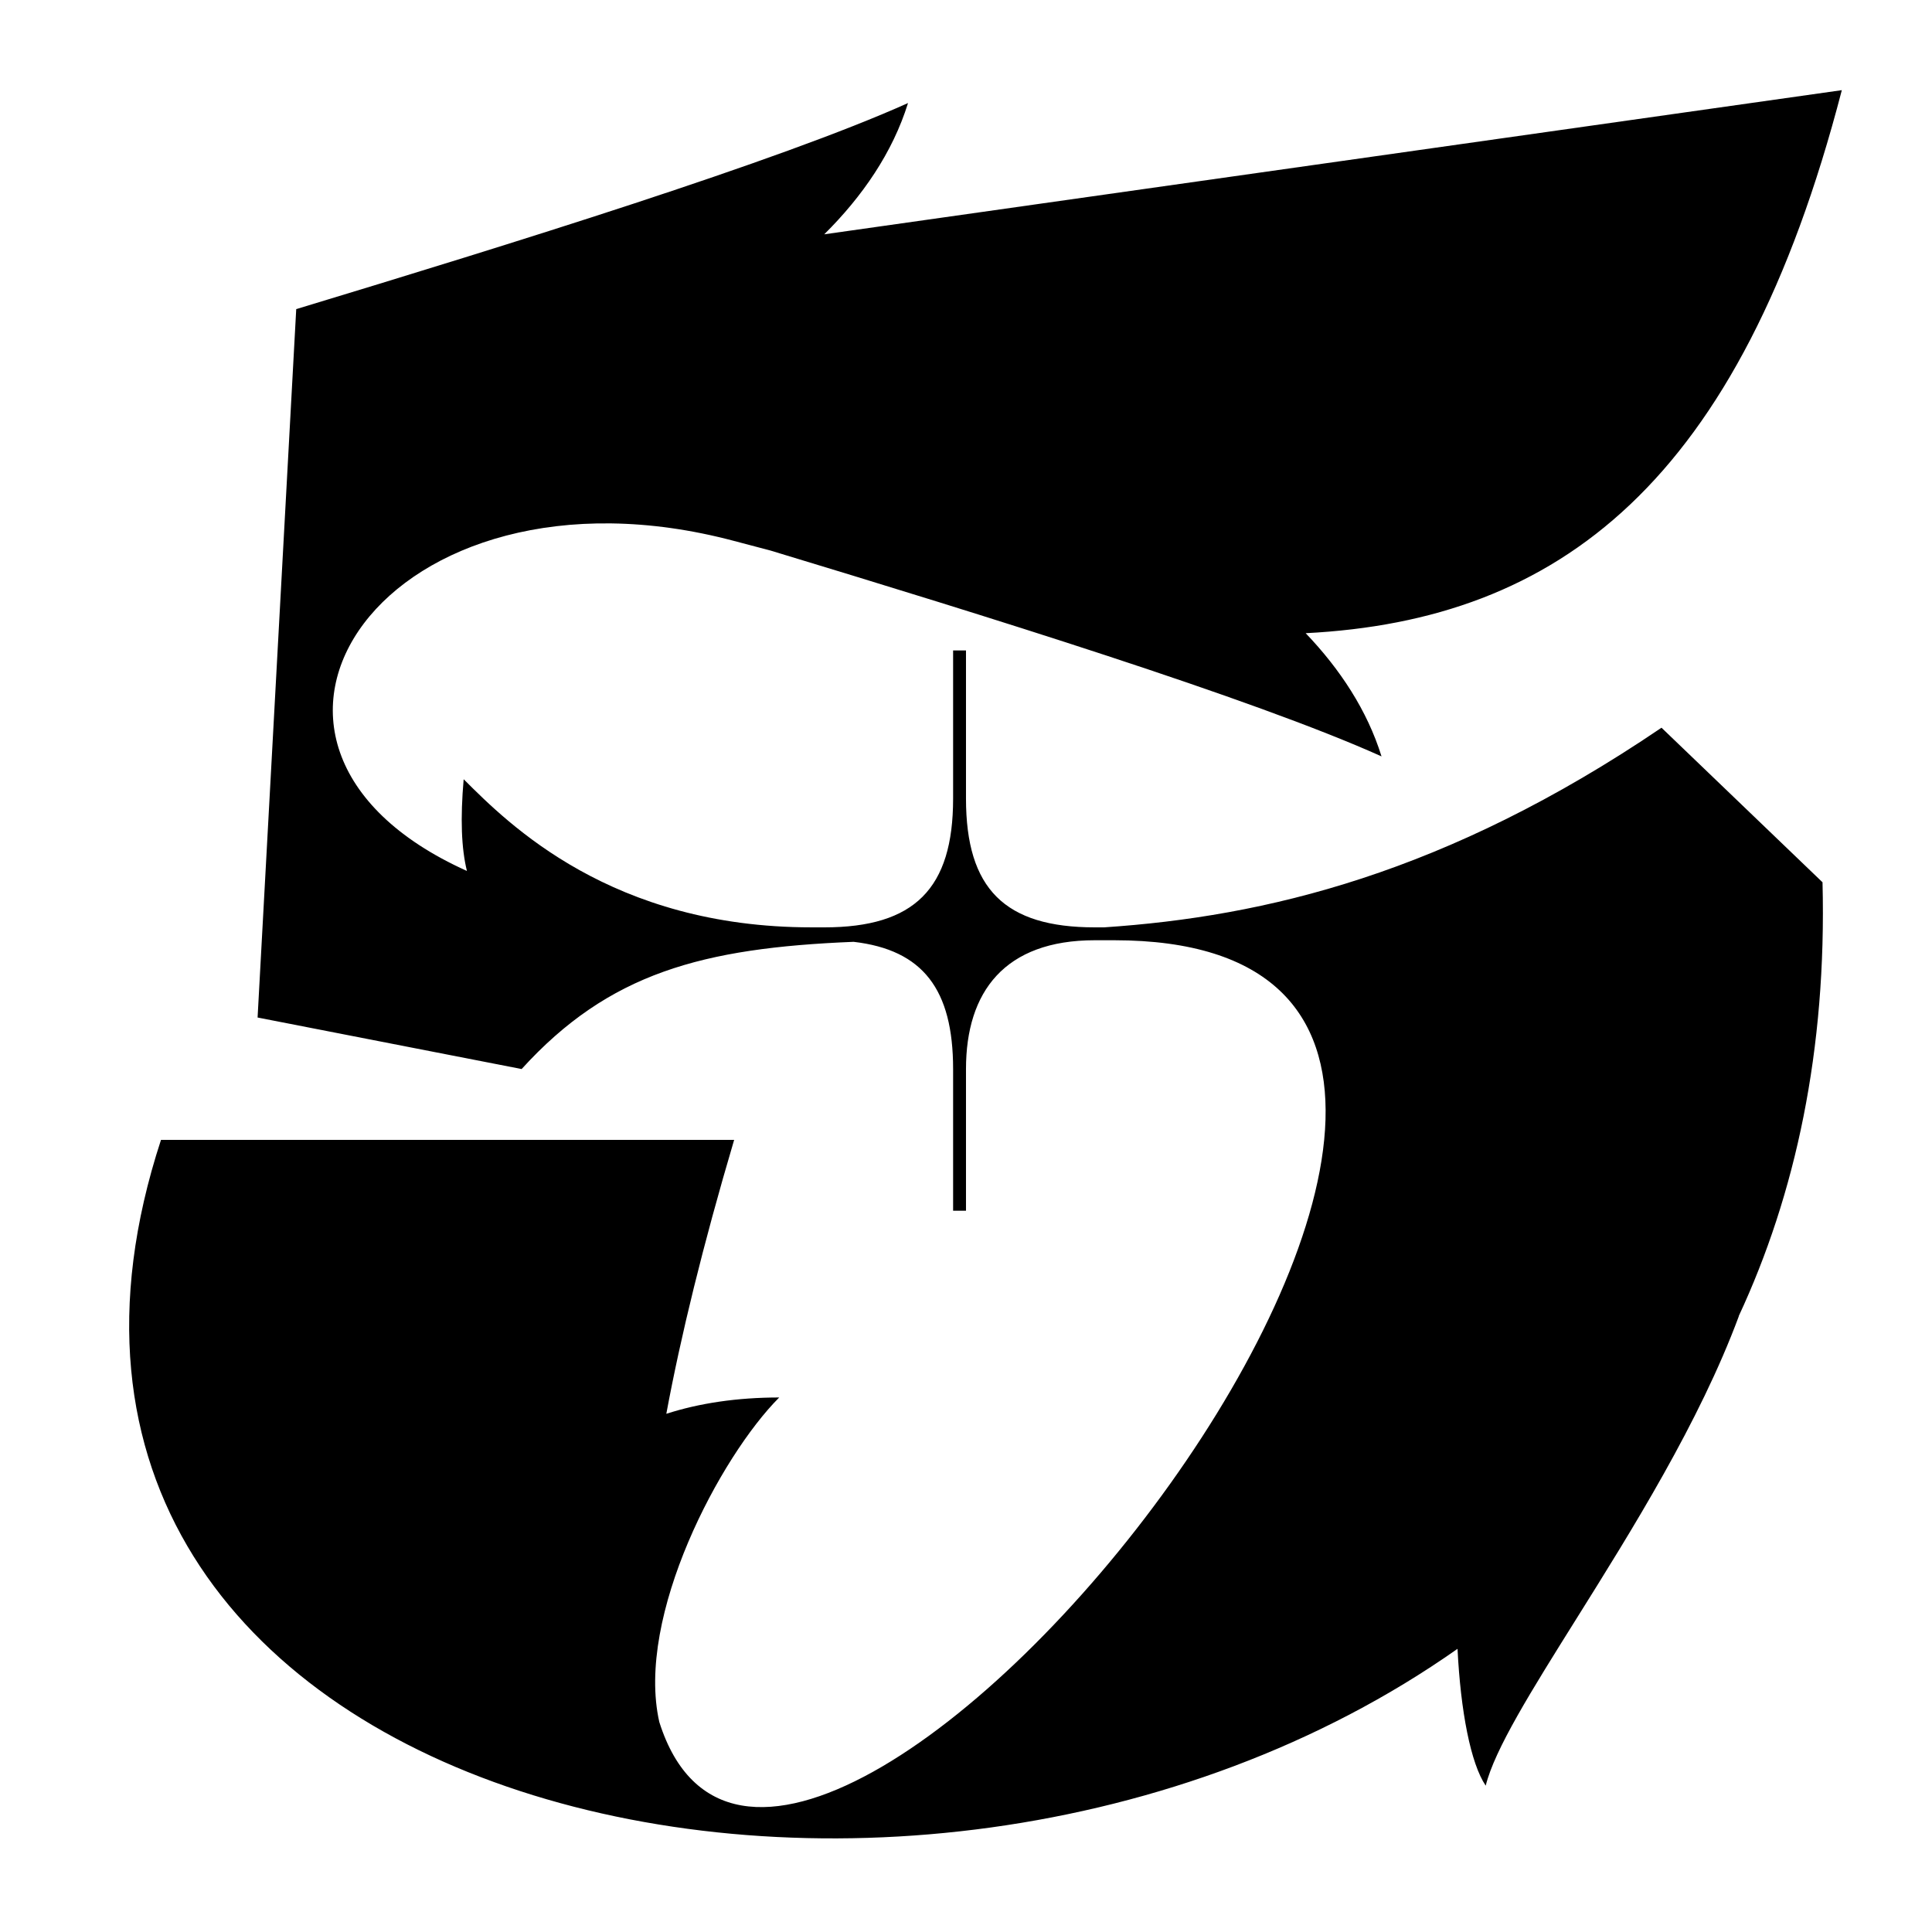 <svg width="150" height="150" viewBox="0 0 150 150" fill="none" xmlns="http://www.w3.org/2000/svg">
<path fill-rule="evenodd" clip-rule="evenodd" d="M22.999 24L19.999 79L40.499 83C47.28 75.541 54.521 73.6 66.275 73.123C71.655 73.75 73.999 76.812 73.999 83L73.999 94H74.999L74.999 83C74.999 77 77.999 73 84.999 73H86.499C135.141 73 61.208 165.343 51.189 133.699C49.325 125.471 55.948 113.051 60.498 108.5C57.226 108.5 54.277 108.946 51.733 109.767C52.852 103.742 54.575 96.691 56.999 88.5H12.5C-4.505 140.406 70.242 158.225 113.162 128.014C113.401 132.863 114.188 136.93 115.35 138.639C116.042 135.823 118.913 131.237 122.373 125.71C126.698 118.8 131.945 110.419 135.003 102.19H134.991C139.401 92.73 141.831 81.529 141.5 68.5L128.999 56.5C112.264 67.852 98.187 71.167 85.722 72H84.999C77.999 72 74.999 69 74.999 62L74.999 50.5H73.999L73.999 62.001C73.999 69 70.999 72 63.999 72H62.995V71.999C47.499 71.999 39.499 64 35.999 60.5C35.733 63.556 35.821 65.87 36.252 67.621C14.186 57.687 30.075 34.839 56.999 42C57.948 42.252 58.89 42.501 59.825 42.745C76.316 47.742 97.273 54.231 107.261 58.726C106.153 55.157 104.046 51.958 101.372 49.161C121.006 48.158 135.071 37.55 142.999 7L63.994 18.192C66.96 15.25 69.308 11.838 70.499 8C60.499 12.5 39.502 19 23.002 23.999L23.002 24L22.999 24Z" fill="black"/>
</svg>
